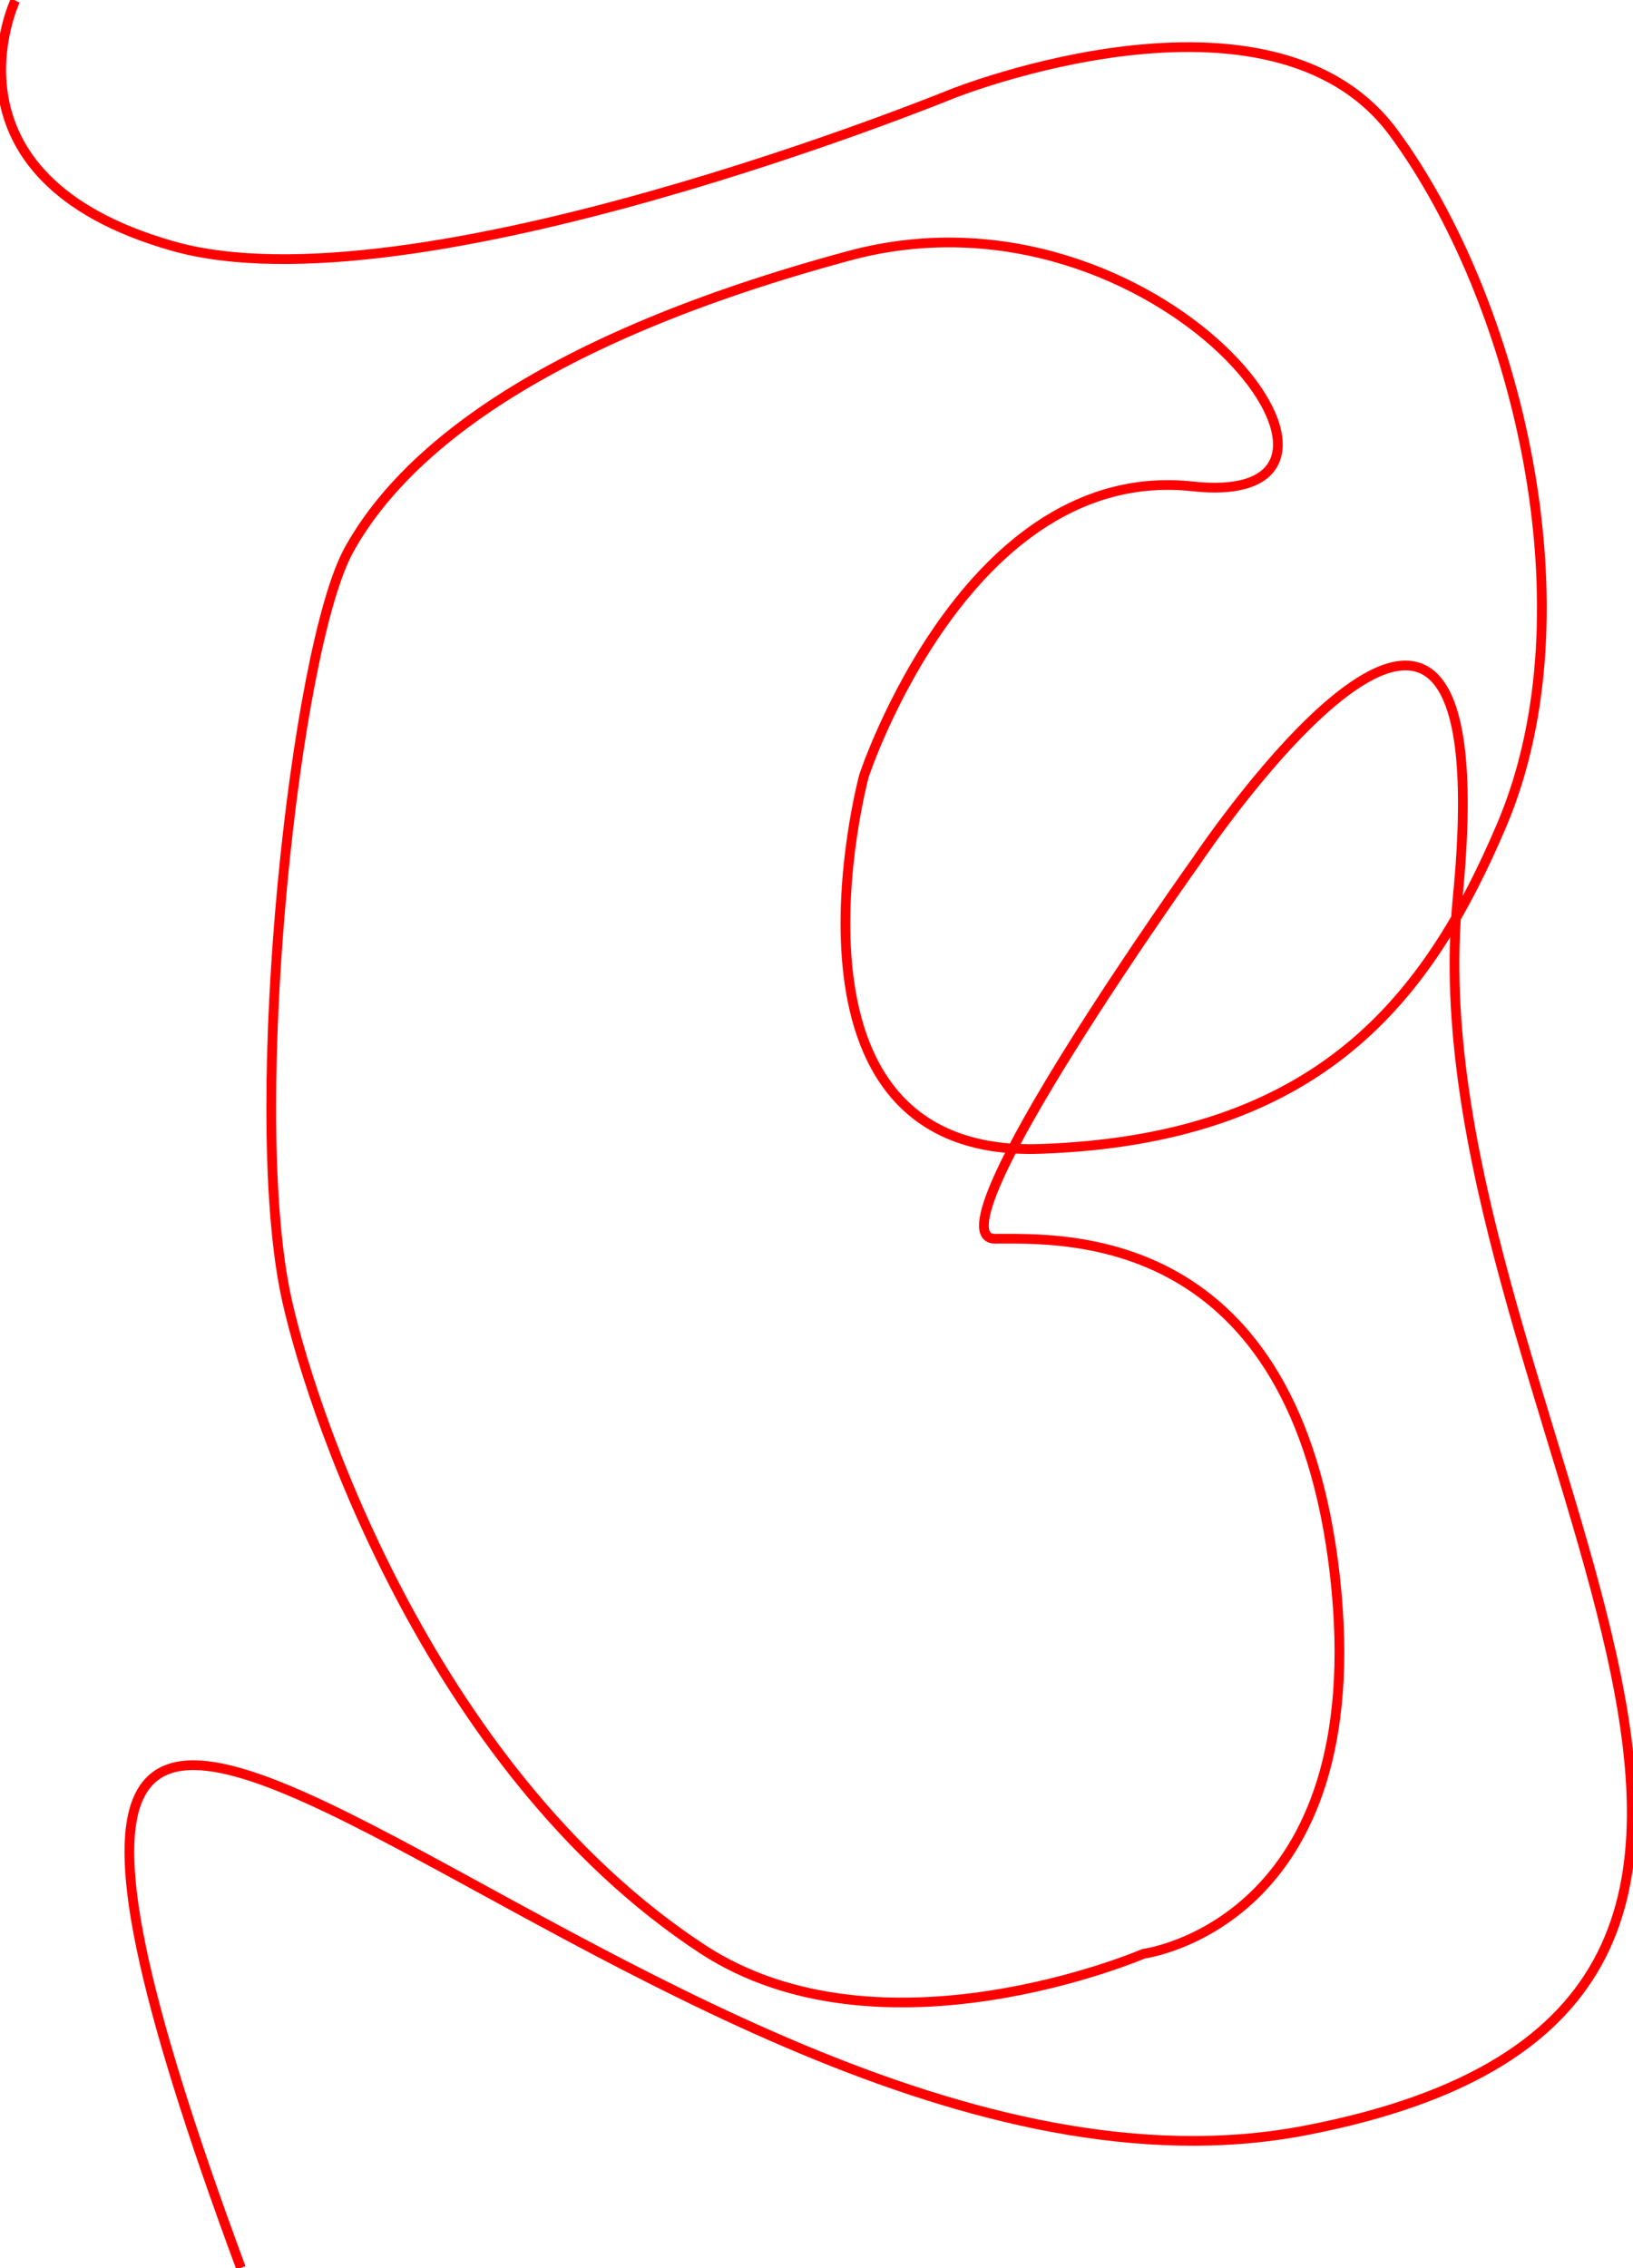 <?xml version="1.0" encoding="UTF-8" standalone="no"?>
<!-- Created with Inkscape (http://www.inkscape.org/) -->

<svg
   xmlns:dc="http://purl.org/dc/elements/1.1/"
   xmlns:cc="http://creativecommons.org/ns#"
   xmlns:rdf="http://www.w3.org/1999/02/22-rdf-syntax-ns#"
   xmlns:svg="http://www.w3.org/2000/svg"
   xmlns="http://www.w3.org/2000/svg"
   xmlns:sodipodi="http://sodipodi.sourceforge.net/DTD/sodipodi-0.dtd"
   xmlns:inkscape="http://www.inkscape.org/namespaces/inkscape"
   width="672.474"
   height="933.781"
   id="svg2"
   version="1.1"
   inkscape:version="0.48.3.1 r9886"
   sodipodi:docname="path.svg">
  <defs
     id="defs4" />
  <sodipodi:namedview
     id="base"
     pagecolor="#ffffff"
     bordercolor="#666666"
     borderopacity="1.0"
     inkscape:pageopacity="0.0"
     inkscape:pageshadow="2"
     inkscape:zoom="0.49497475"
     inkscape:cx="541.79629"
     inkscape:cy="478.19256"
     inkscape:document-units="px"
     inkscape:current-layer="layer1"
     showgrid="false"
     fit-margin-top="0"
     fit-margin-left="0"
     fit-margin-right="0"
     fit-margin-bottom="0"
     inkscape:window-width="1615"
     inkscape:window-height="1026"
     inkscape:window-x="65"
     inkscape:window-y="24"
     inkscape:window-maximized="1" />
  <g
     inkscape:label="Layer 1"
     inkscape:groupmode="layer"
     id="layer1"
     transform="translate(-54.34,-64.219)">
    <path
       style="fill:none;stroke:#ff0000;stroke-width:4;stroke-linecap:butt;stroke-linejoin:miter;stroke-opacity:1"
       d="m 60.609,64.433 c 0,0 -34.345,72.731 64.65,101.015 98.995,28.284 321.228,-62.629 321.228,-62.629 0,0 131.32,-52.528 181.827,16.162 50.508,68.69 82.042,196.419 44.447,284.863 -30.258,71.184 -74.751,129.3 -189.909,133.34 -115.157,4.041 -72.731,-153.543 -72.731,-153.543 0,0 42.426,-129.3 135.36,-119.198 92.934,10.102 -14.142,-129.3 -141.421,-94.954 -127.279,34.345 -183.848,80.812 -206.071,121.218 -22.223,40.406 -42.062,226.237 -26.264,305.066 8.77,43.76 58.206,196.14 171.726,270.721 73.823,48.5 181.827,2.02 181.827,2.02 0,0 94.954,-12.122 78.792,-155.563 -16.162,-143.442 -111.684,-138.778 -139.968,-138.778 -28.284,0 83.4,-156.187 83.4,-156.187 0,0 127.279,-189.909 107.076,16.162 C 634.376,640.22 864.691,888.717 591.949,941.245 319.208,993.773 -16.162,539.205 153.543,997.814"
       id="path2985"
       inkscape:connector-curvature="0"
       sodipodi:nodetypes="cscssscssssscsscssc" />
  </g>
</svg>

